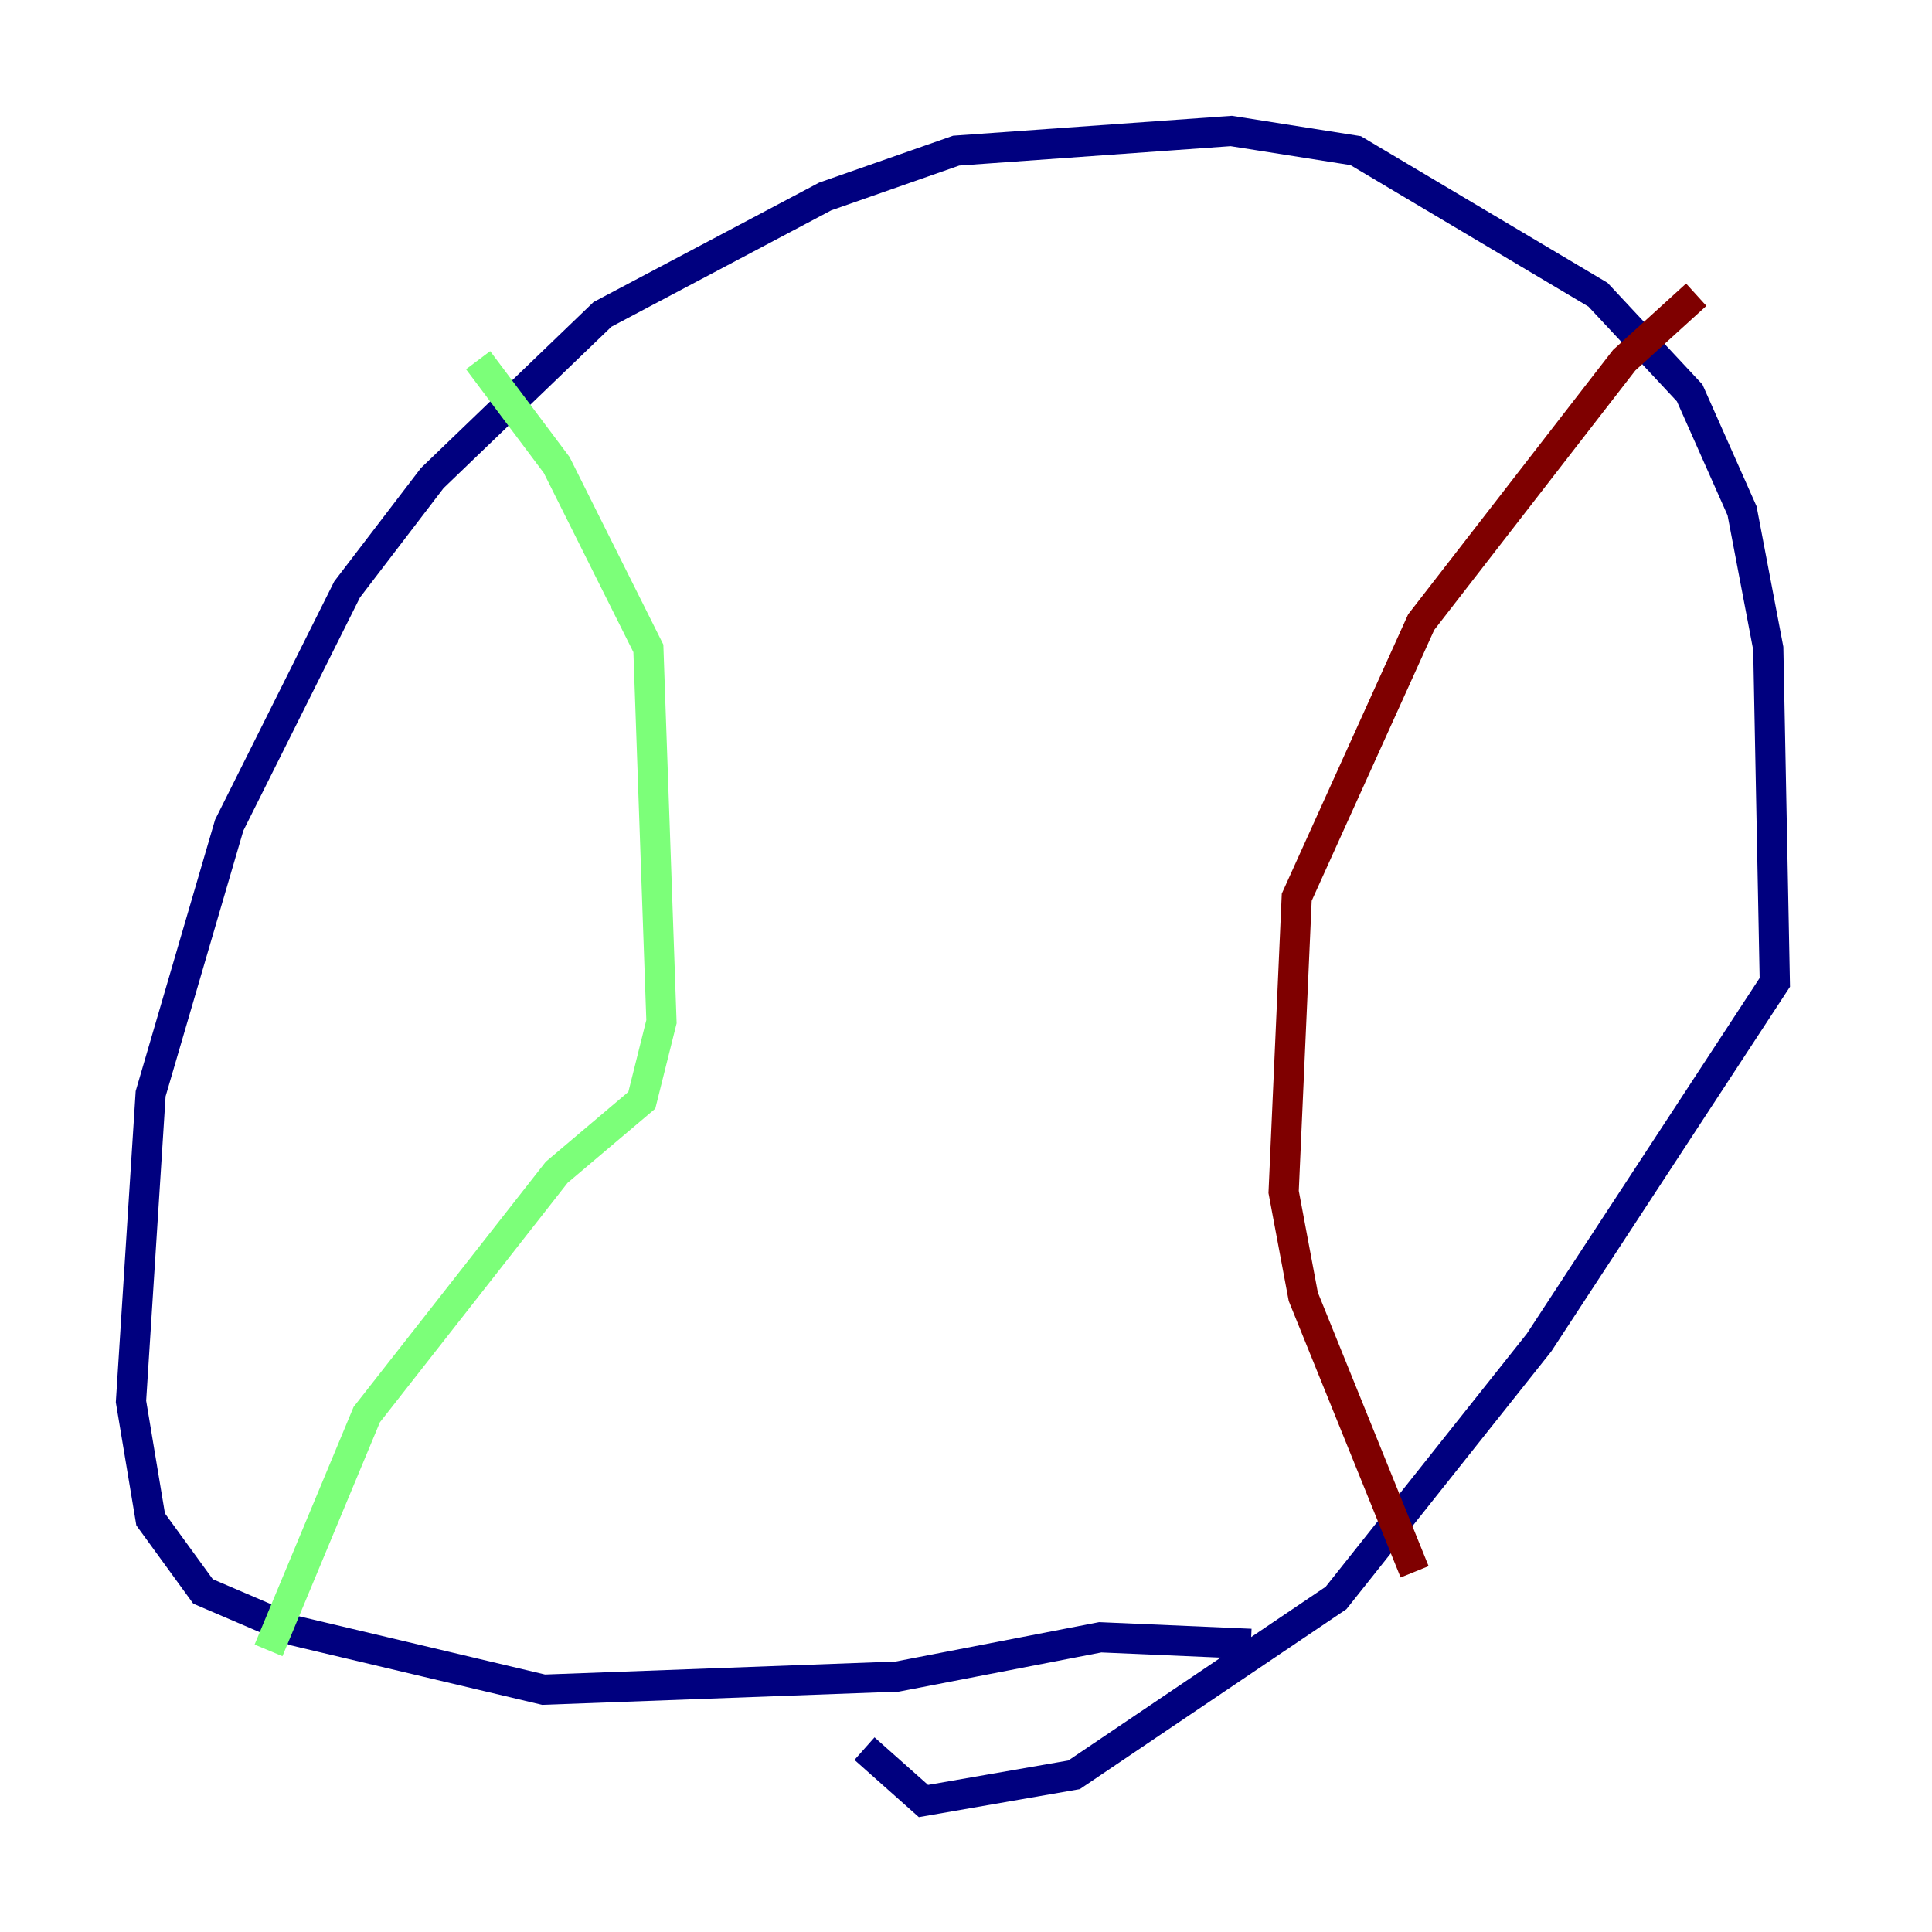 <?xml version="1.0" encoding="utf-8" ?>
<svg baseProfile="tiny" height="128" version="1.2" viewBox="0,0,128,128" width="128" xmlns="http://www.w3.org/2000/svg" xmlns:ev="http://www.w3.org/2001/xml-events" xmlns:xlink="http://www.w3.org/1999/xlink"><defs /><polyline fill="none" points="82.875,108.909 72.895,108.475 59.444,111.078 36.014,111.946 19.525,108.041 13.451,105.437 9.98,100.664 8.678,92.854 9.98,72.461 15.186,54.671 22.997,39.051 28.637,31.675 39.919,20.827 54.671,13.017 63.349,9.98 81.573,8.678 89.817,9.98 105.871,19.525 111.946,26.034 115.417,33.844 117.153,42.956 117.586,65.085 101.966,88.949 88.515,105.871 71.159,117.586 61.18,119.322 57.275,115.851" stroke="#00007f" stroke-width="2" /><polyline fill="none" points="31.675,23.864 36.881,30.807 42.956,42.956 43.824,67.688 42.522,72.895 36.881,77.668 24.298,93.722 17.79,109.342" stroke="#7cff79" stroke-width="2" /><polyline fill="none" points="112.38,19.525 107.607,23.864 94.156,41.22 85.912,59.444 85.044,78.969 86.346,85.912 93.722,104.136" stroke="#7f0000" stroke-width="2" /></svg>